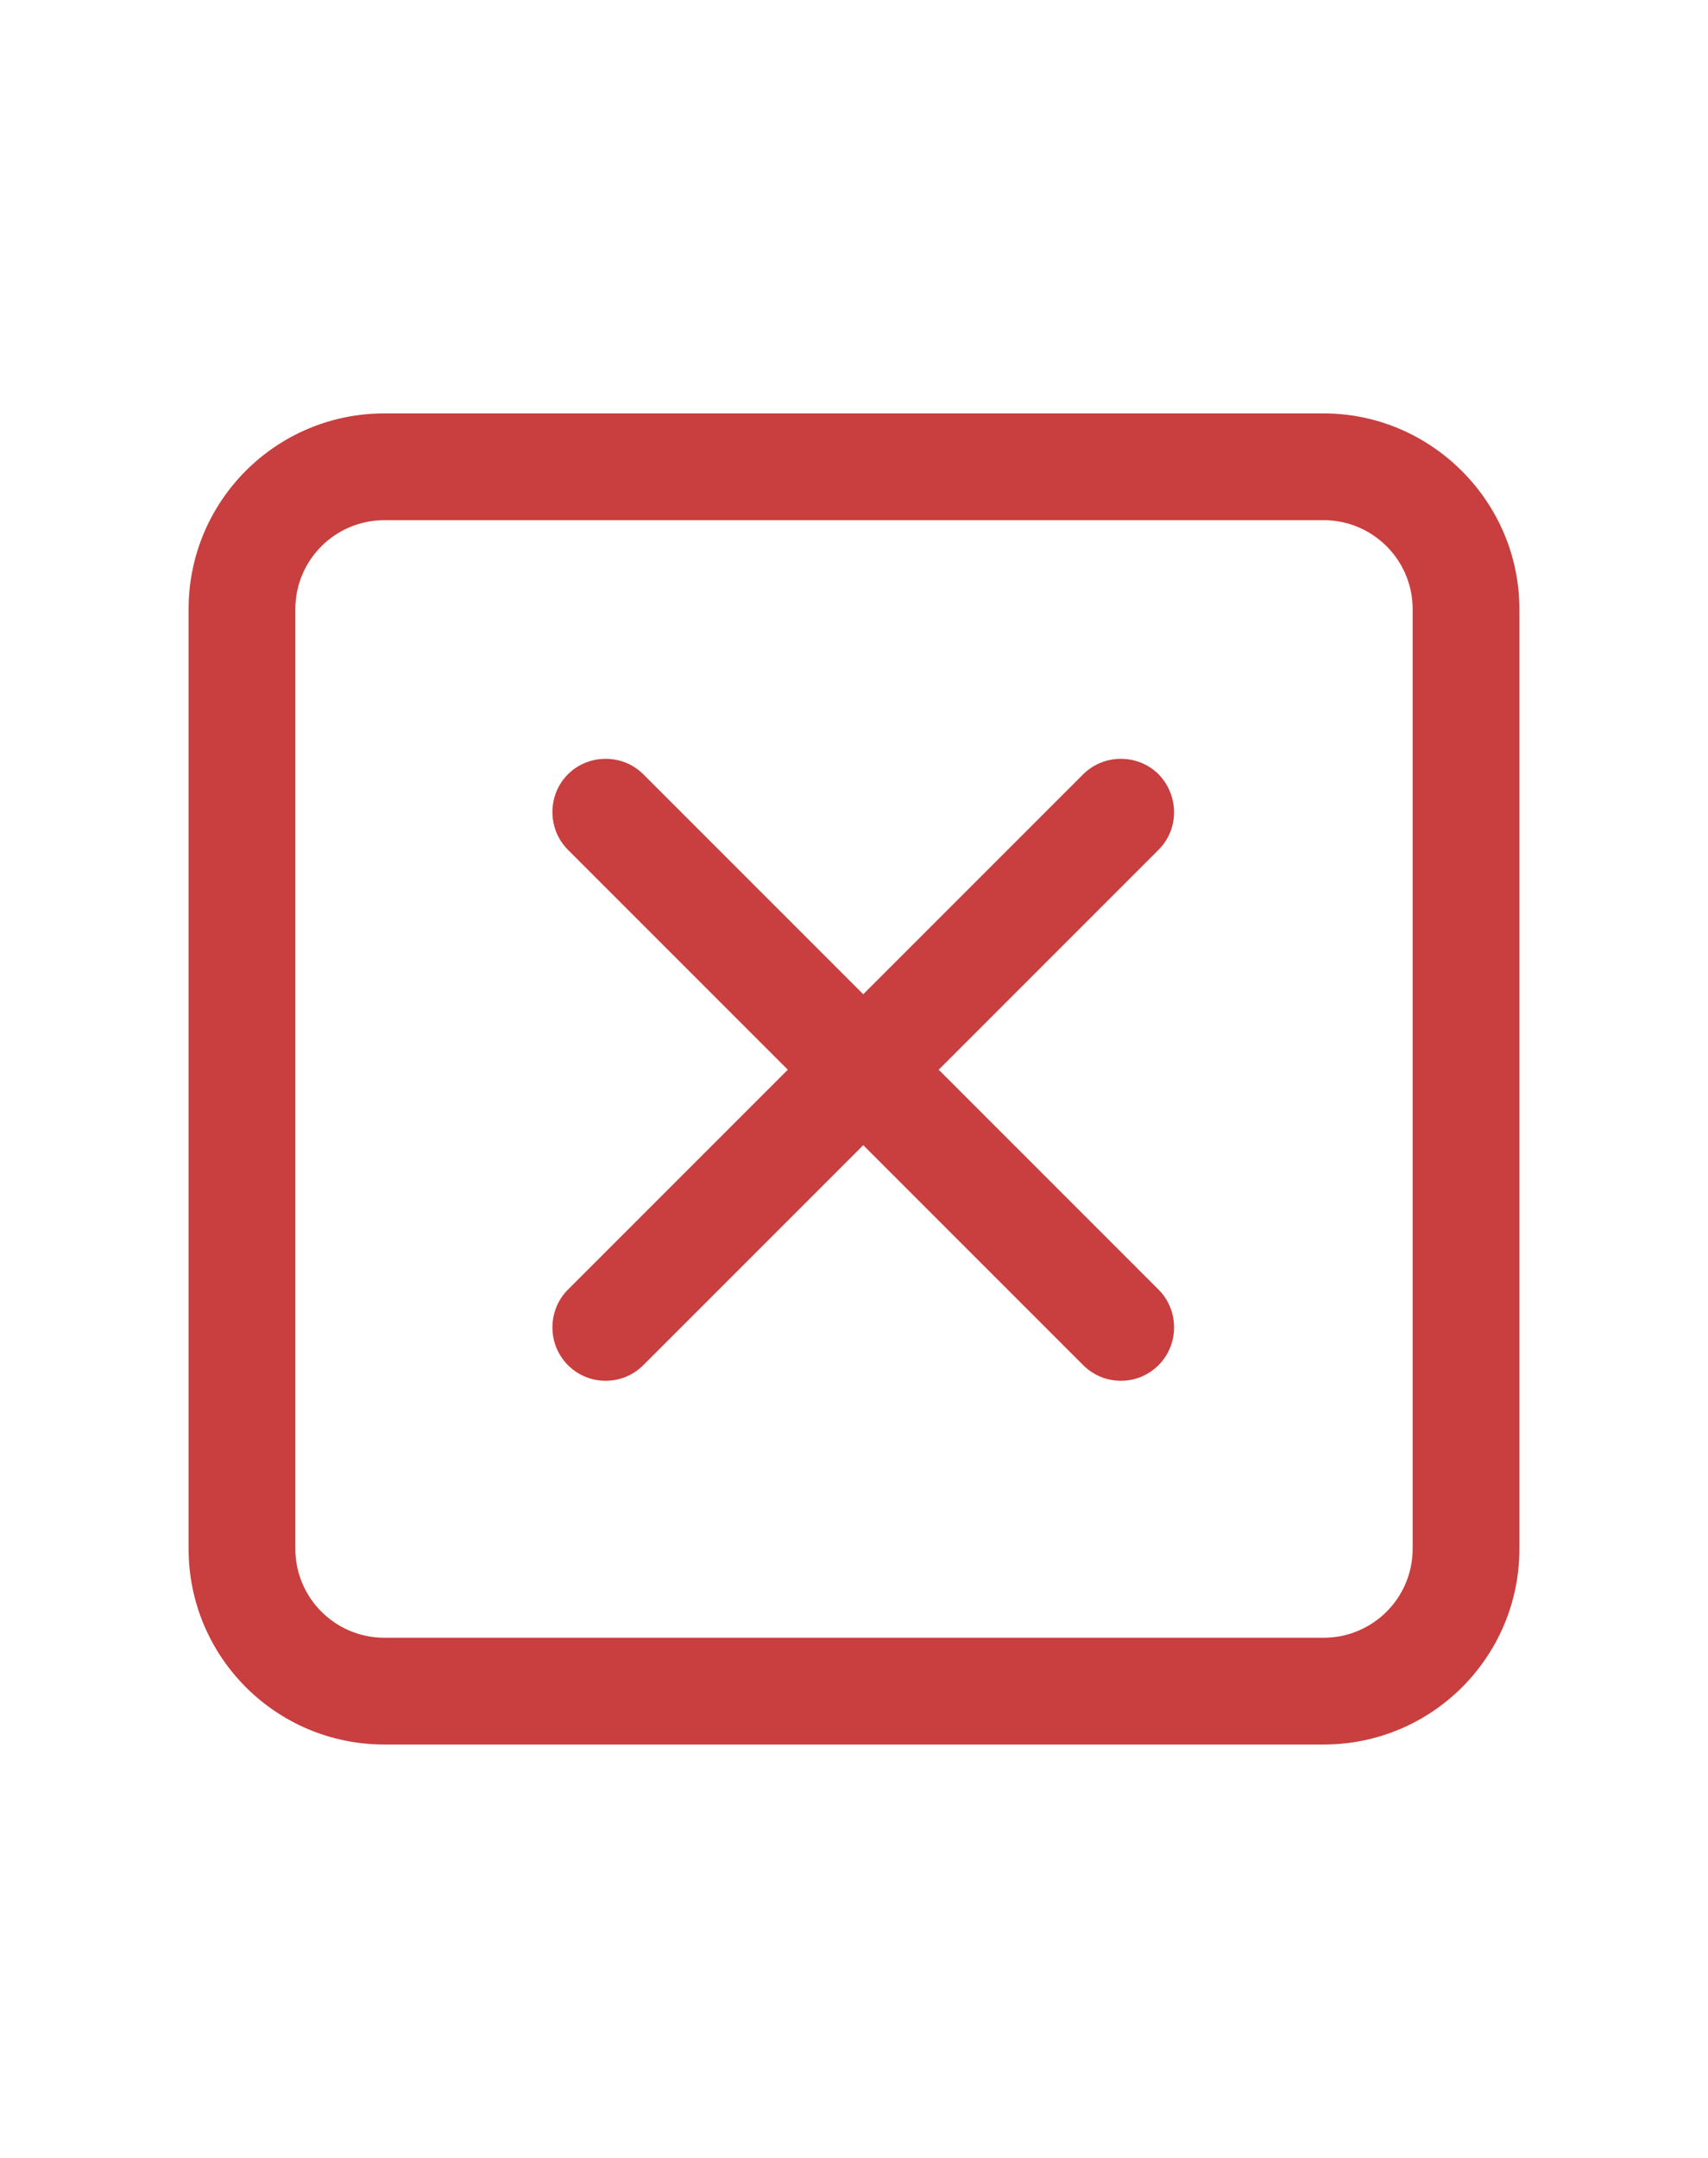 <?xml version="1.0" encoding="utf-8"?>
<!-- Generator: Adobe Illustrator 24.0.2, SVG Export Plug-In . SVG Version: 6.00 Build 0)  -->
<svg version="1.1" id="Слой_1" xmlns="http://www.w3.org/2000/svg" xmlns:xlink="http://www.w3.org/1999/xlink" x="0px" y="0px"
	 viewBox="0 0 24 24" style="enable-background:new 0 0 24 24;" xml:space="preserve" width="19">
<style type="text/css">
	.st10{fill:#C93E3E;}
</style>
<g>
	<path class="st10" d="M18.6,2.65H5.4c-1.52,0-2.75,1.23-2.75,2.75V18.6c0,1.52,1.23,2.75,2.75,2.75H18.6
		c1.52,0,2.75-1.23,2.75-2.75V5.4C21.35,3.89,20.11,2.65,18.6,2.65z M19.85,18.6c0,0.69-0.56,1.25-1.25,1.25H5.4
		c-0.69,0-1.25-0.56-1.25-1.25V5.4c0-0.69,0.56-1.25,1.25-1.25H18.6c0.69,0,1.25,0.56,1.25,1.25V18.6z"/>
	<path class="st10" d="M16.28,7.72c-0.29-0.29-0.77-0.29-1.06,0l-3.09,3.09L9.04,7.72c-0.29-0.29-0.77-0.29-1.06,0
		s-0.29,0.77,0,1.06l3.09,3.09l-3.09,3.09c-0.29,0.29-0.29,0.77,0,1.06c0.15,0.15,0.34,0.22,0.53,0.22s0.38-0.07,0.53-0.22
		l3.09-3.09l3.09,3.09c0.15,0.15,0.34,0.22,0.53,0.22s0.38-0.07,0.53-0.22c0.29-0.29,0.29-0.77,0-1.06l-3.09-3.09l3.09-3.09
		C16.57,8.49,16.57,8.02,16.28,7.72z"/>
</g>
</svg>

